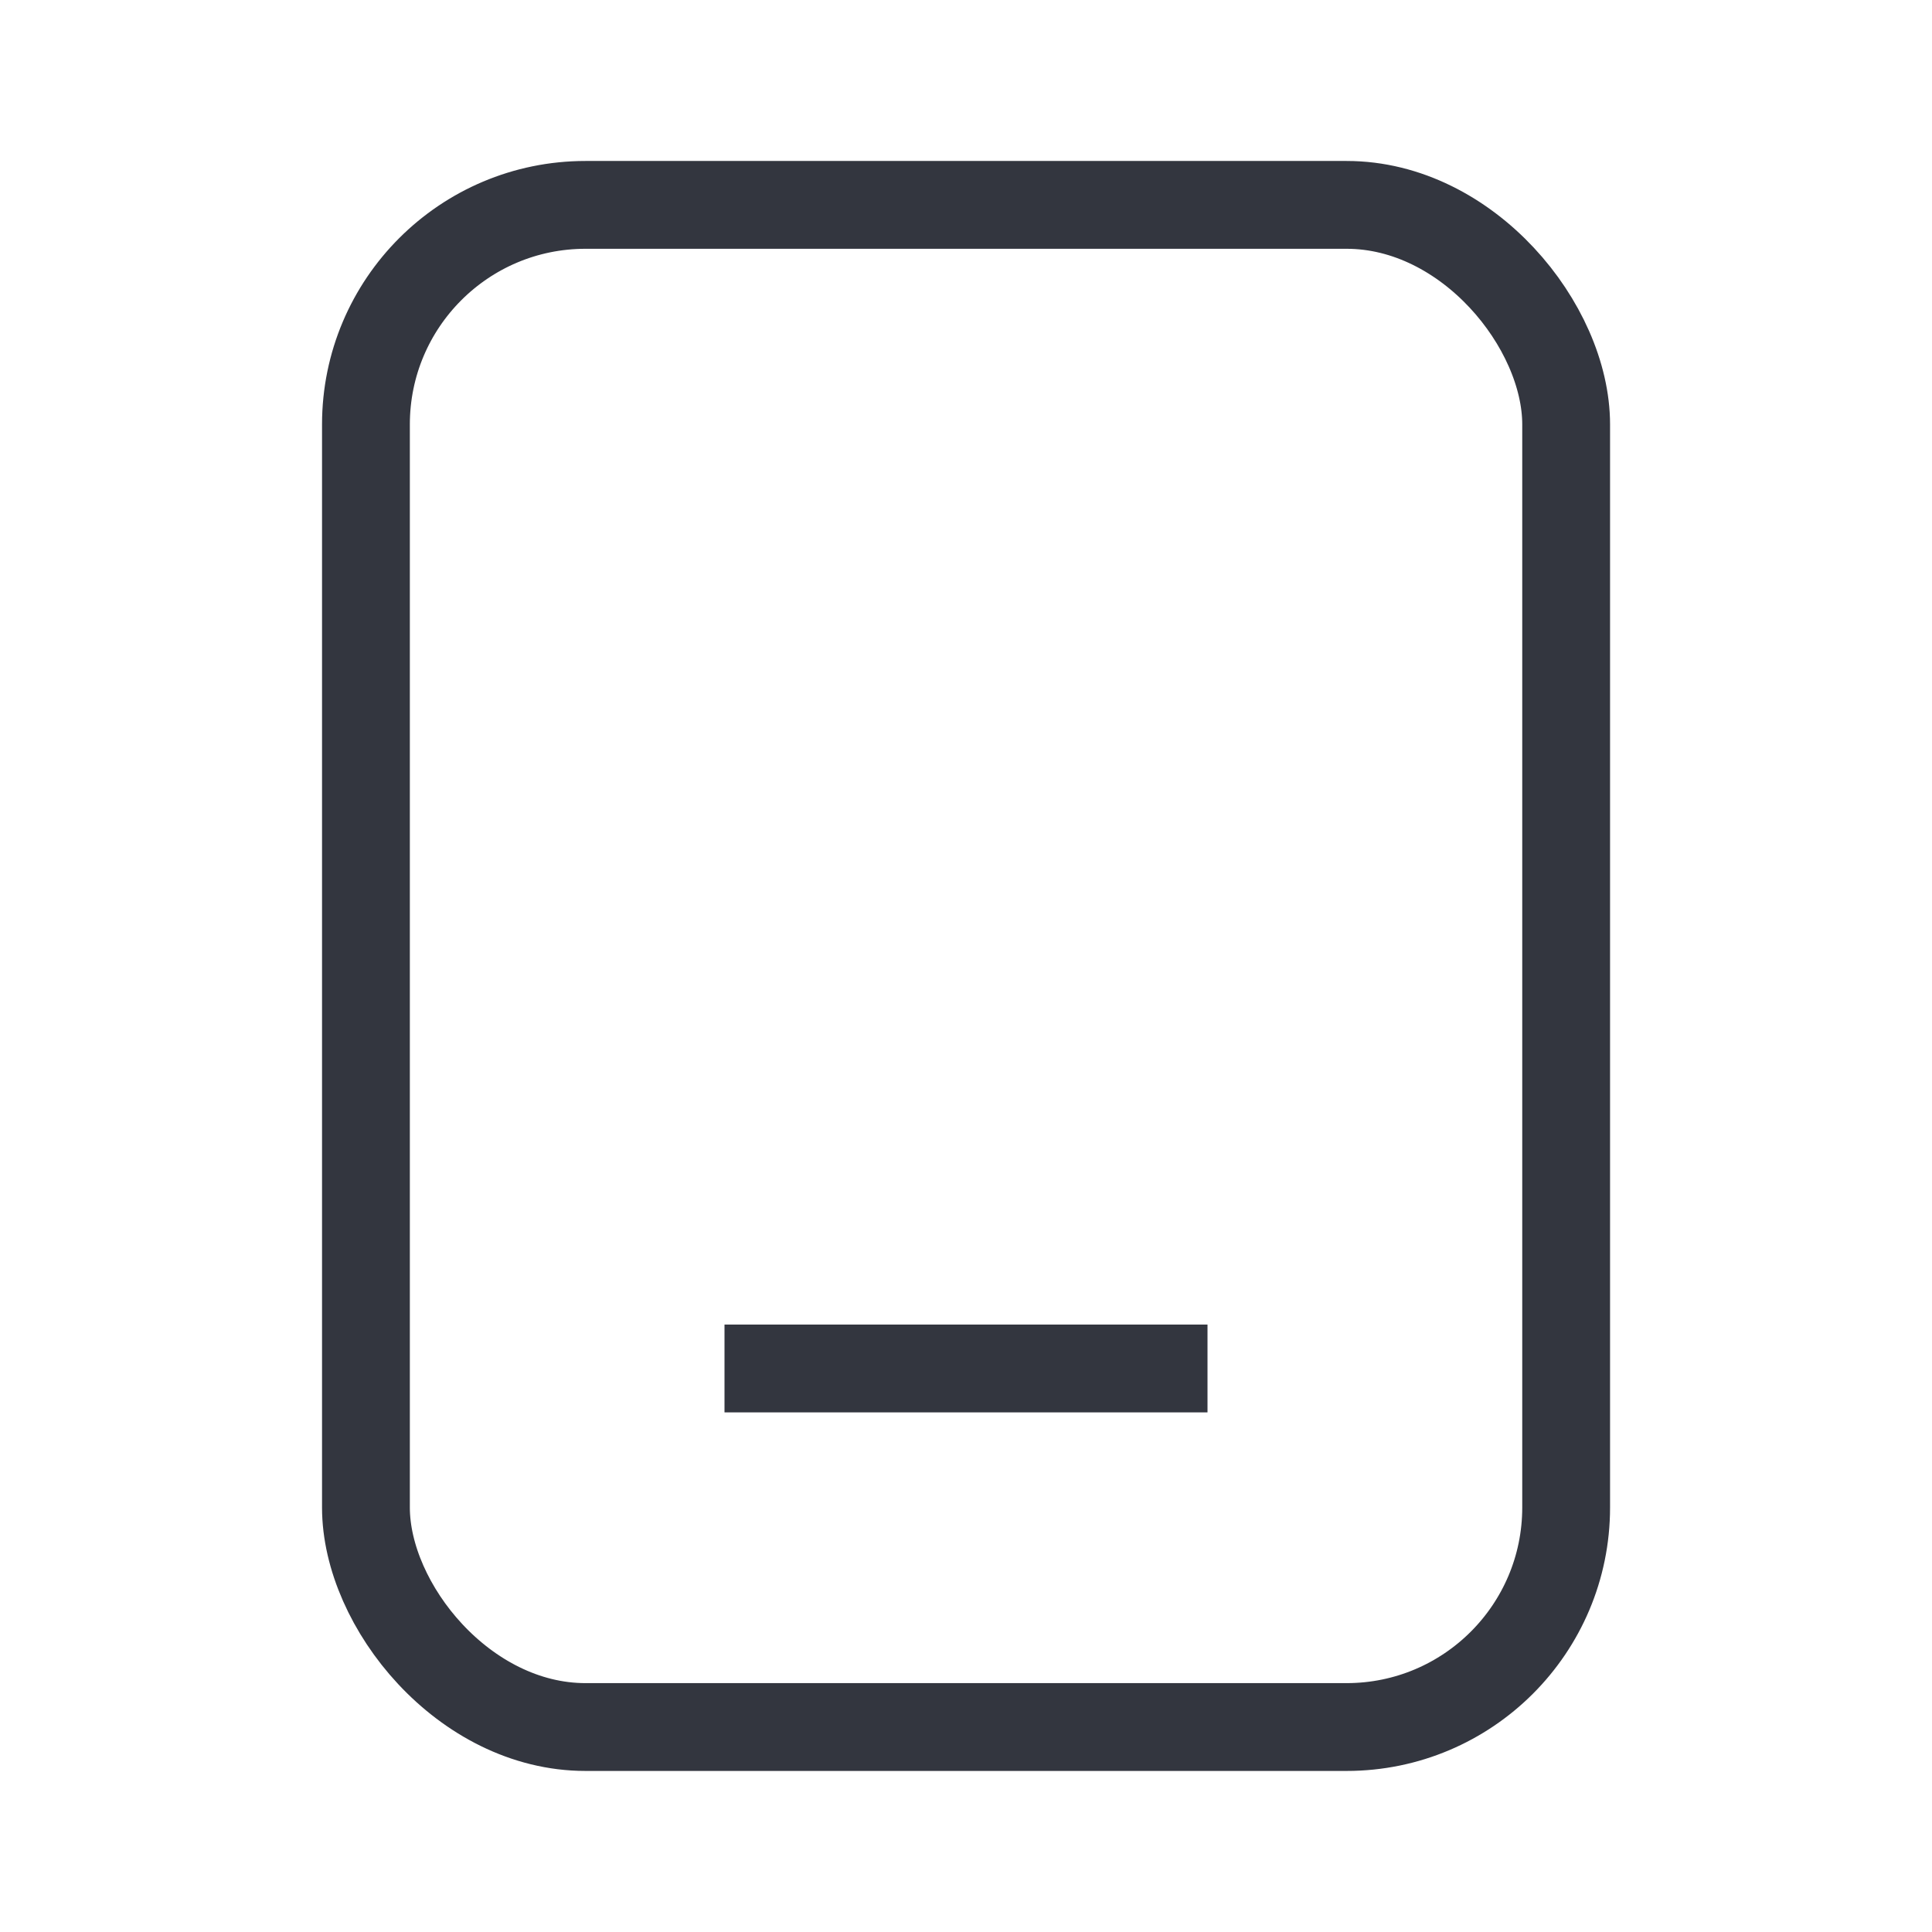 <svg width="22" height="22" viewBox="0 0 22 22" fill="none" xmlns="http://www.w3.org/2000/svg">
<rect x="4.167" y="2.333" width="13.667" height="17.333" rx="2.5" stroke="#33363F"/>
<path d="M13.75 15.583H8.25" stroke="#33363F"/>
</svg>
